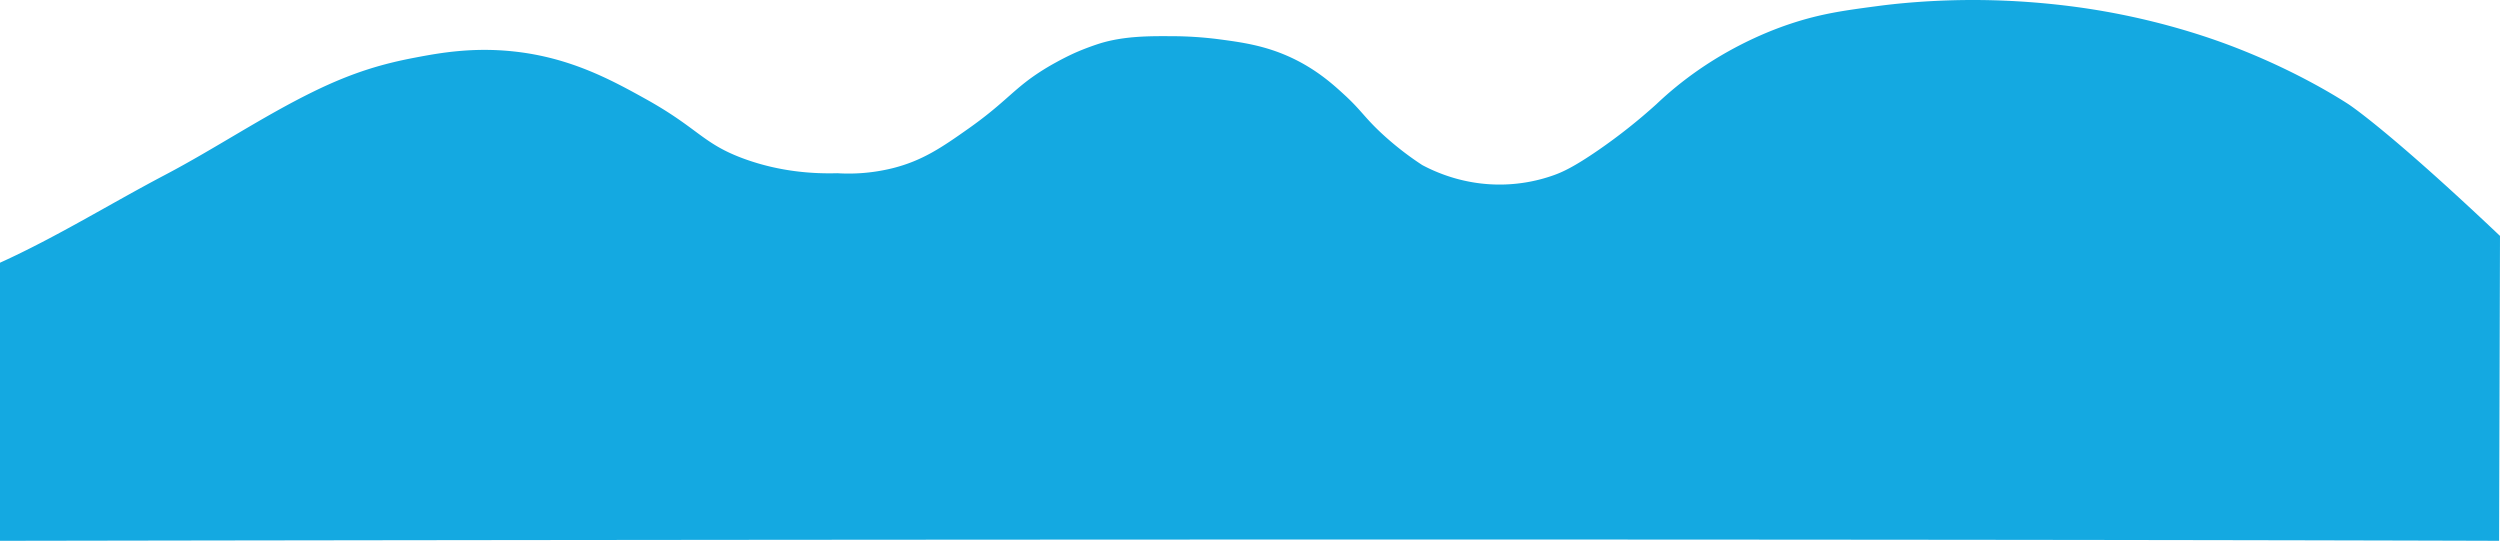 <svg id="Livello_1" data-name="Livello 1" xmlns="http://www.w3.org/2000/svg" viewBox="0 0 5067.3 1096.13"><defs><style>.cls-1{fill:#14a9e1;}</style></defs><path class="cls-1" d="M3854.31,1378.4c-18.07-11.67-99.62-63.59-219-110.92-43.06-17.06-166.17-63.8-334.35-86.36a1584.85,1584.85,0,0,0-190.66-13.81c-103.88-1.1-182.59,8.53-209.8,12.14-67.27,8.92-114.89,15.23-177.52,36.09-28.49,9.49-104.13,36.66-186.72,94a715.87,715.87,0,0,0-84.62,68.84,1142.41,1142.41,0,0,1-117.74,93.18c-50.43,34.77-73.52,44.64-89.22,50.37a326.8,326.8,0,0,1-103.93,19.31c-77.52,1.7-136.32-24.84-163.73-39.46a615.87,615.87,0,0,1-78.18-60.44c-38.09-34.71-44.19-49.22-78.18-80.59-22.15-20.43-56.19-51.84-108.54-76.39-53.59-25.13-101.73-31.51-149-37.78a755.84,755.84,0,0,0-93.74-6c-44.31-.2-96.12-.67-146.38,14.87a515.88,515.88,0,0,0-48.94,18.46c-3.62,1.61-19,8.49-39.31,19.72a477.31,477.31,0,0,0-49.42,30.82c-41.4,29.79-62,56.78-127.79,103.22-53.72,37.92-93.33,65.31-154.53,80.59a371.29,371.29,0,0,1-111.6,10.07c-45.78,1.27-114.37-2.09-188.56-29.1-84.6-30.8-92.62-61.82-200.51-121.72-69.14-38.39-151.27-83-264-95.7-85.09-9.61-153.4,2.79-201.86,12-64.5,12.21-125.13,29.08-206.75,69-103.09,50.44-199.21,115.42-300.71,168.79-111.86,58.8-220,126.08-334.8,178.13v563.66c3473.88-5.79,5065.45,0,5065.46,0s1.83-618,1.83-618C3934.07,1429.9,3854.31,1378.4,3854.31,1378.4Z" transform="translate(905.77 -1167.22)"/></svg>